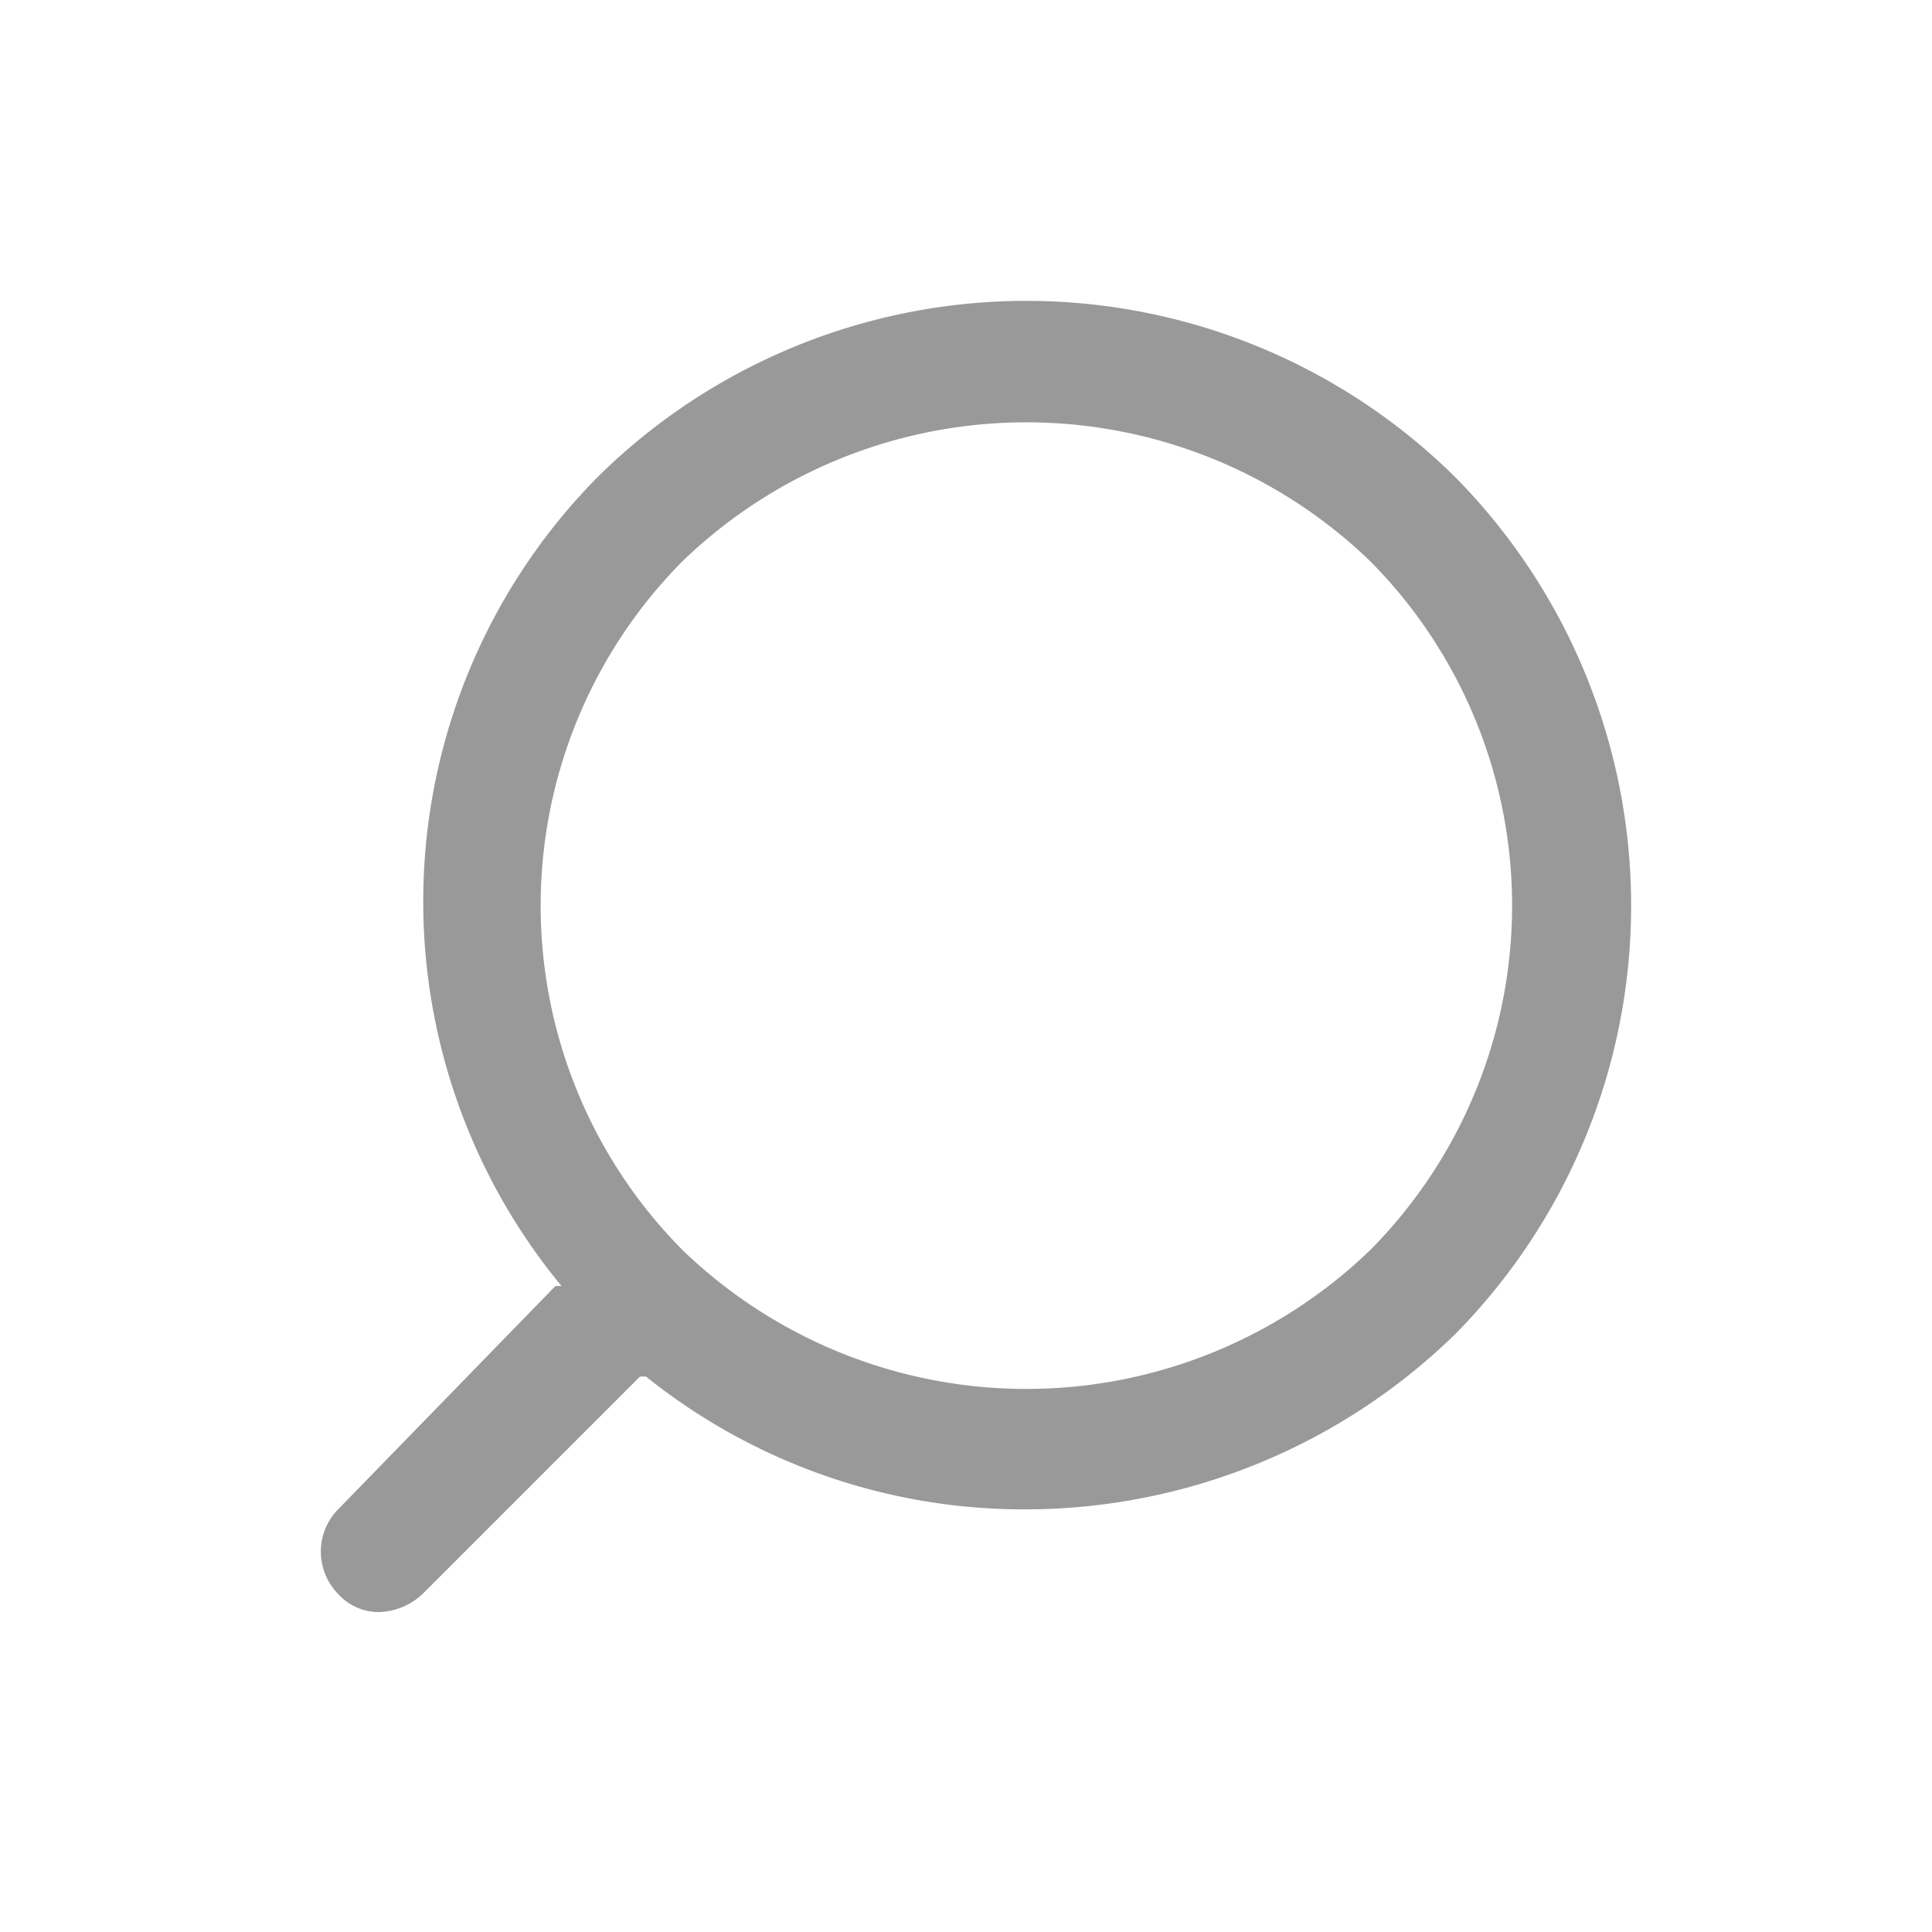 <svg xmlns="http://www.w3.org/2000/svg" viewBox="0 0 32 32"><defs><style>.a{fill:none;}.b{fill:#999;}</style></defs><title>Navigation-Display-Search-32px</title><rect class="a" width="32" height="32"/><path class="b" d="M24.1,7.9a10.1,10.1,0,0,0-14.2,0,10,10,0,0,0-.6,13.4H9.2L5.6,25a1,1,0,0,0,0,1.4.9.9,0,0,0,.7.3,1.1,1.1,0,0,0,.7-.3l3.6-3.6h.1A10,10,0,0,0,17,25a10.2,10.2,0,0,0,7.1-2.9A10.1,10.1,0,0,0,24.1,7.9ZM22.7,20.7a8.2,8.2,0,0,1-11.4,0,8.1,8.1,0,0,1,0-11.4,8.2,8.2,0,0,1,11.4,0A8.1,8.1,0,0,1,22.7,20.7Z"/></svg>